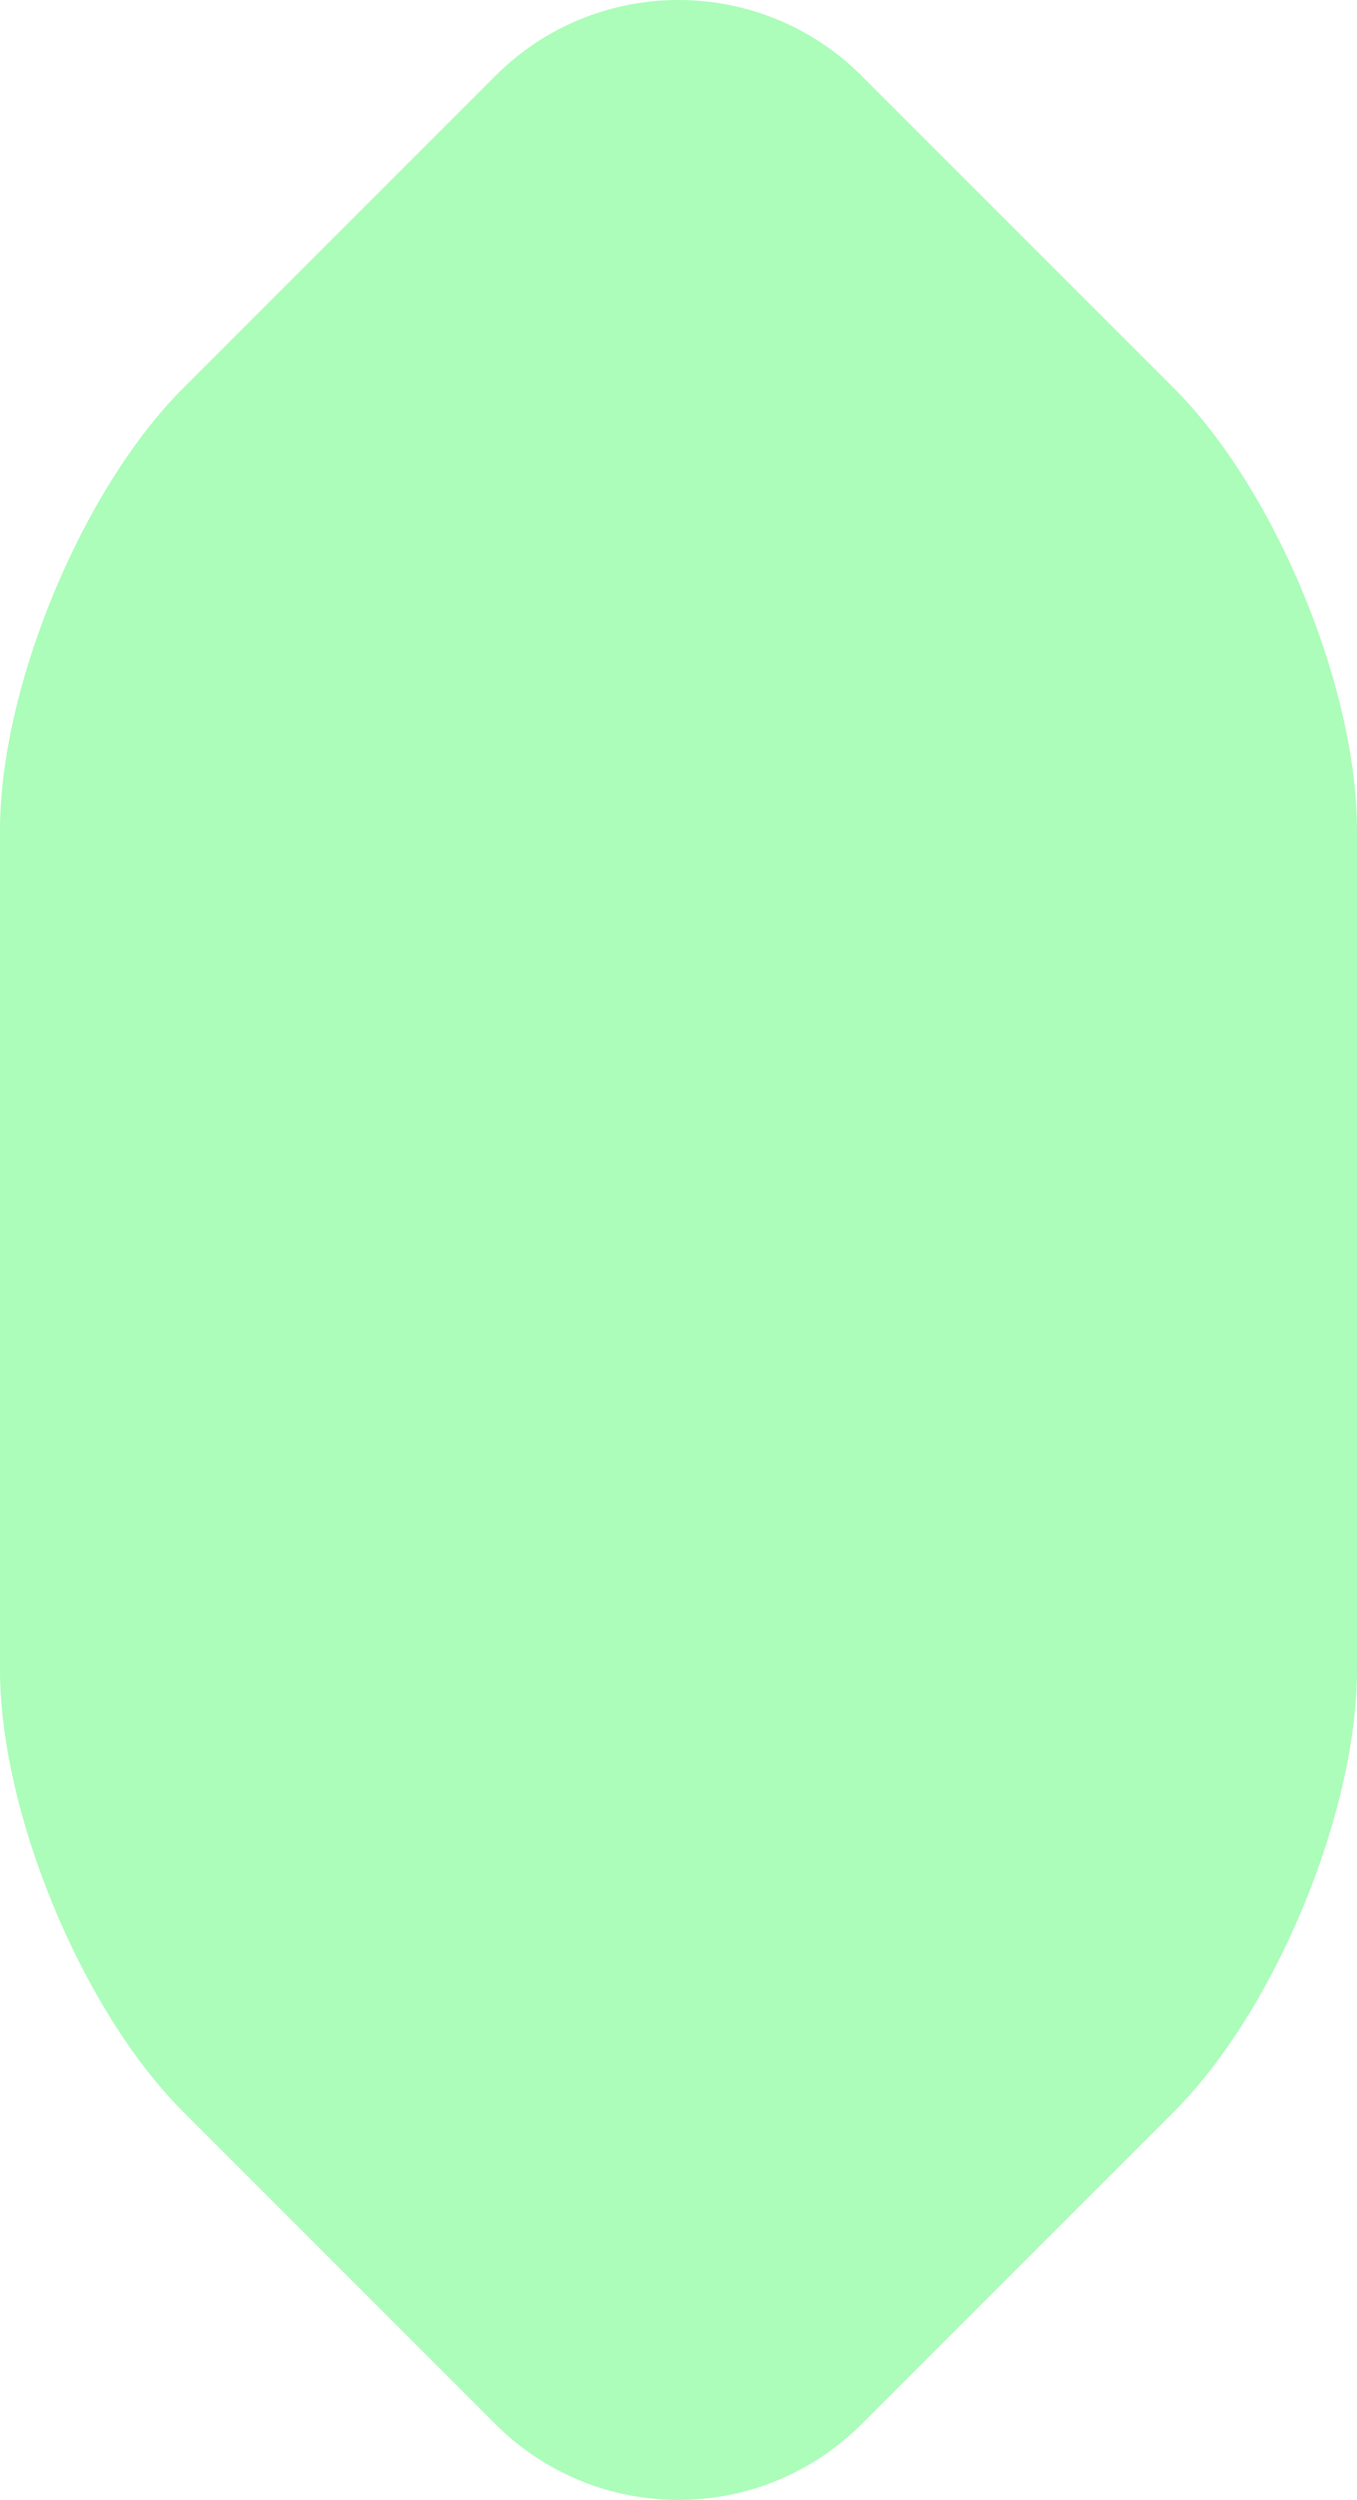 <?xml version="1.0" standalone="no"?><!-- Generator: Gravit.io --><svg xmlns="http://www.w3.org/2000/svg" xmlns:xlink="http://www.w3.org/1999/xlink" style="isolation:isolate" viewBox="0 0 377.4 695.151" width="377.4" height="695.151"><defs><clipPath id="_clipPath_l9HIFBY7vxyqjPuB9f5ZsiVLjB32qRX5"><rect width="377.4" height="695.151"/></clipPath></defs><g clip-path="url(#_clipPath_l9HIFBY7vxyqjPuB9f5ZsiVLjB32qRX5)"><clipPath id="_clipPath_9MHtV89JL1MHKr7MrCYeDXRUhl81bnhO"><rect x="0" y="0" width="377.4" height="695.151" transform="matrix(1,0,0,1,0,0)" fill="rgb(255,255,255)"/></clipPath><g clip-path="url(#_clipPath_9MHtV89JL1MHKr7MrCYeDXRUhl81bnhO)"><g><path d=" M 137.789 674.076 L 94.35 630.635 L 50.911 587.194 C 22.812 559.095 0 504.02 0 464.282 L 0 347.575 L 0 230.868 C 0 191.13 22.812 136.055 50.911 107.956 L 94.35 64.515 L 137.789 21.074 C 165.888 -7.025 211.512 -7.025 239.611 21.074 L 283.05 64.515 L 326.489 107.956 C 354.588 136.055 377.4 191.13 377.4 230.868 L 377.4 347.575 L 377.4 464.282 C 377.4 504.02 354.588 559.095 326.489 587.194 L 283.05 630.635 L 239.611 674.076 C 211.512 702.175 165.888 702.175 137.789 674.076 Z " fill="rgb(171,253,185)"/></g></g></g></svg>
